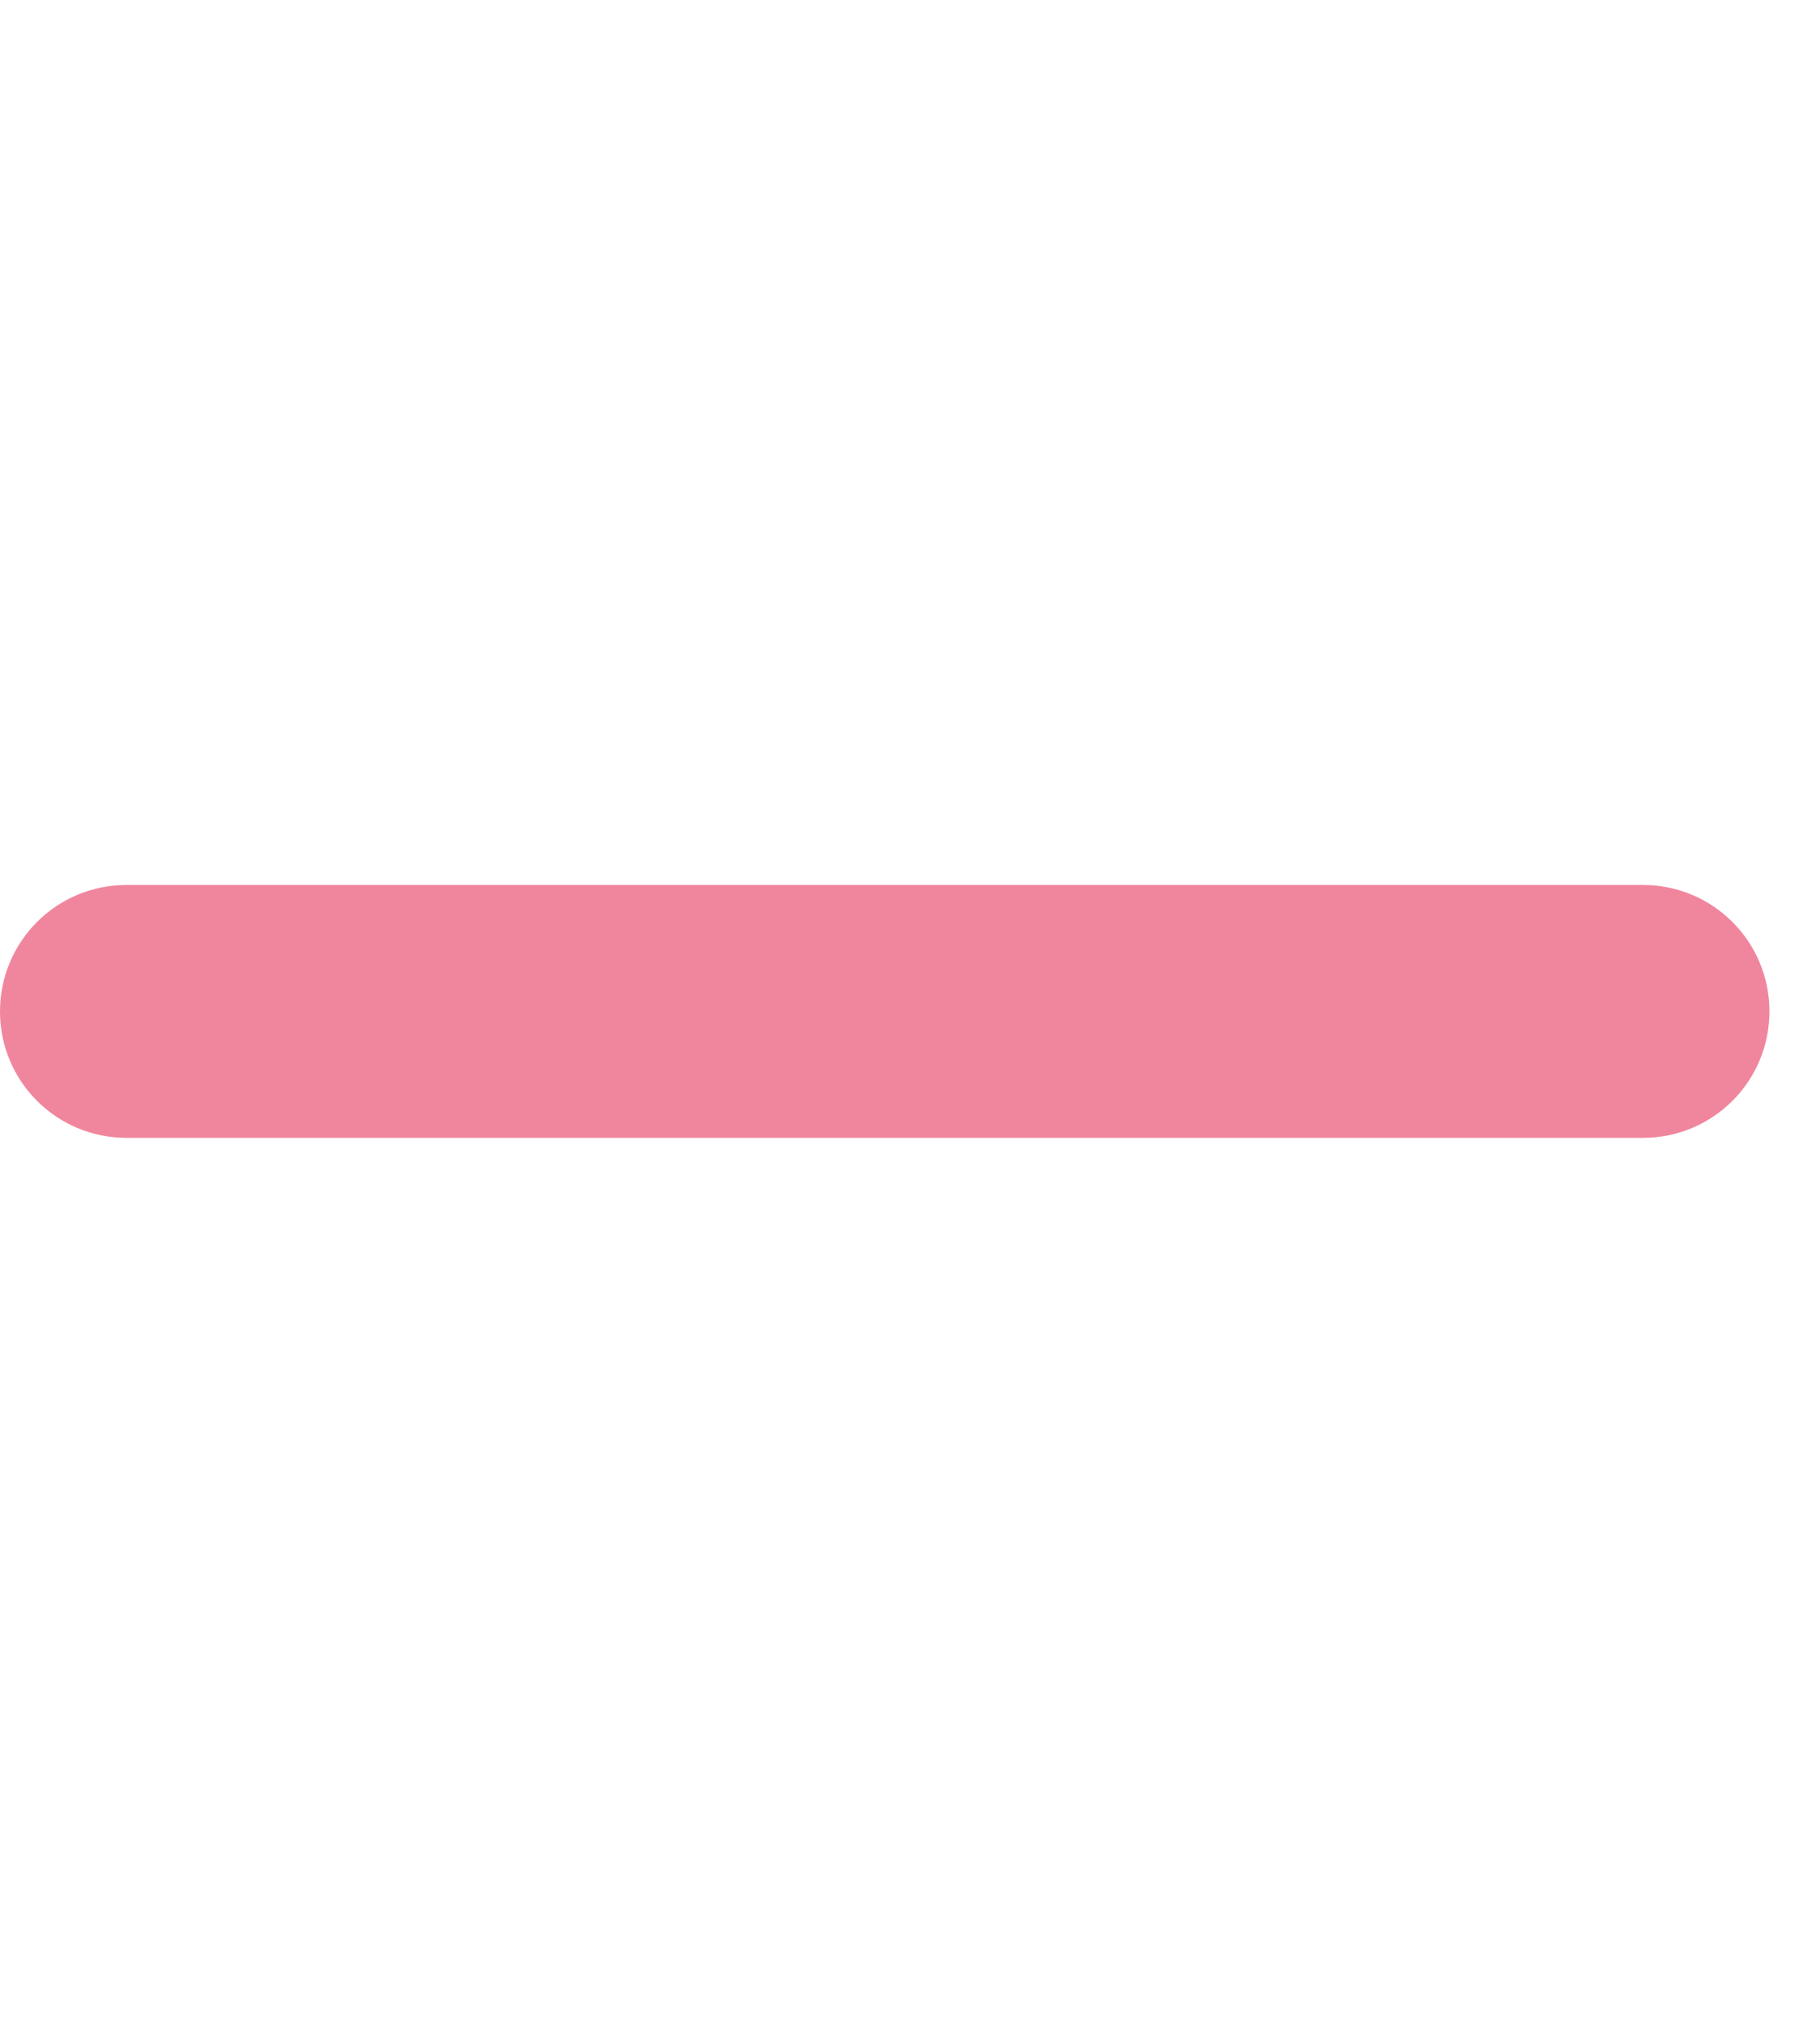 <svg width="18" height="20" viewBox="0 0 18 20" fill="none" xmlns="http://www.w3.org/2000/svg">
<g clip-path="url(#clip0_25_747)">
<path d="M0 10C0 9.309 0.559 8.75 1.25 8.75H16.25C16.941 8.75 17.5 9.309 17.5 10C17.5 10.691 16.941 11.25 16.25 11.25H1.25C0.559 11.25 0 10.691 0 10Z" fill="#F0869D"/>
</g>
<defs>
<clipPath id="clip0_25_747">
<rect width="17.5" height="20" fill="white"/>
</clipPath>
</defs>
</svg>
